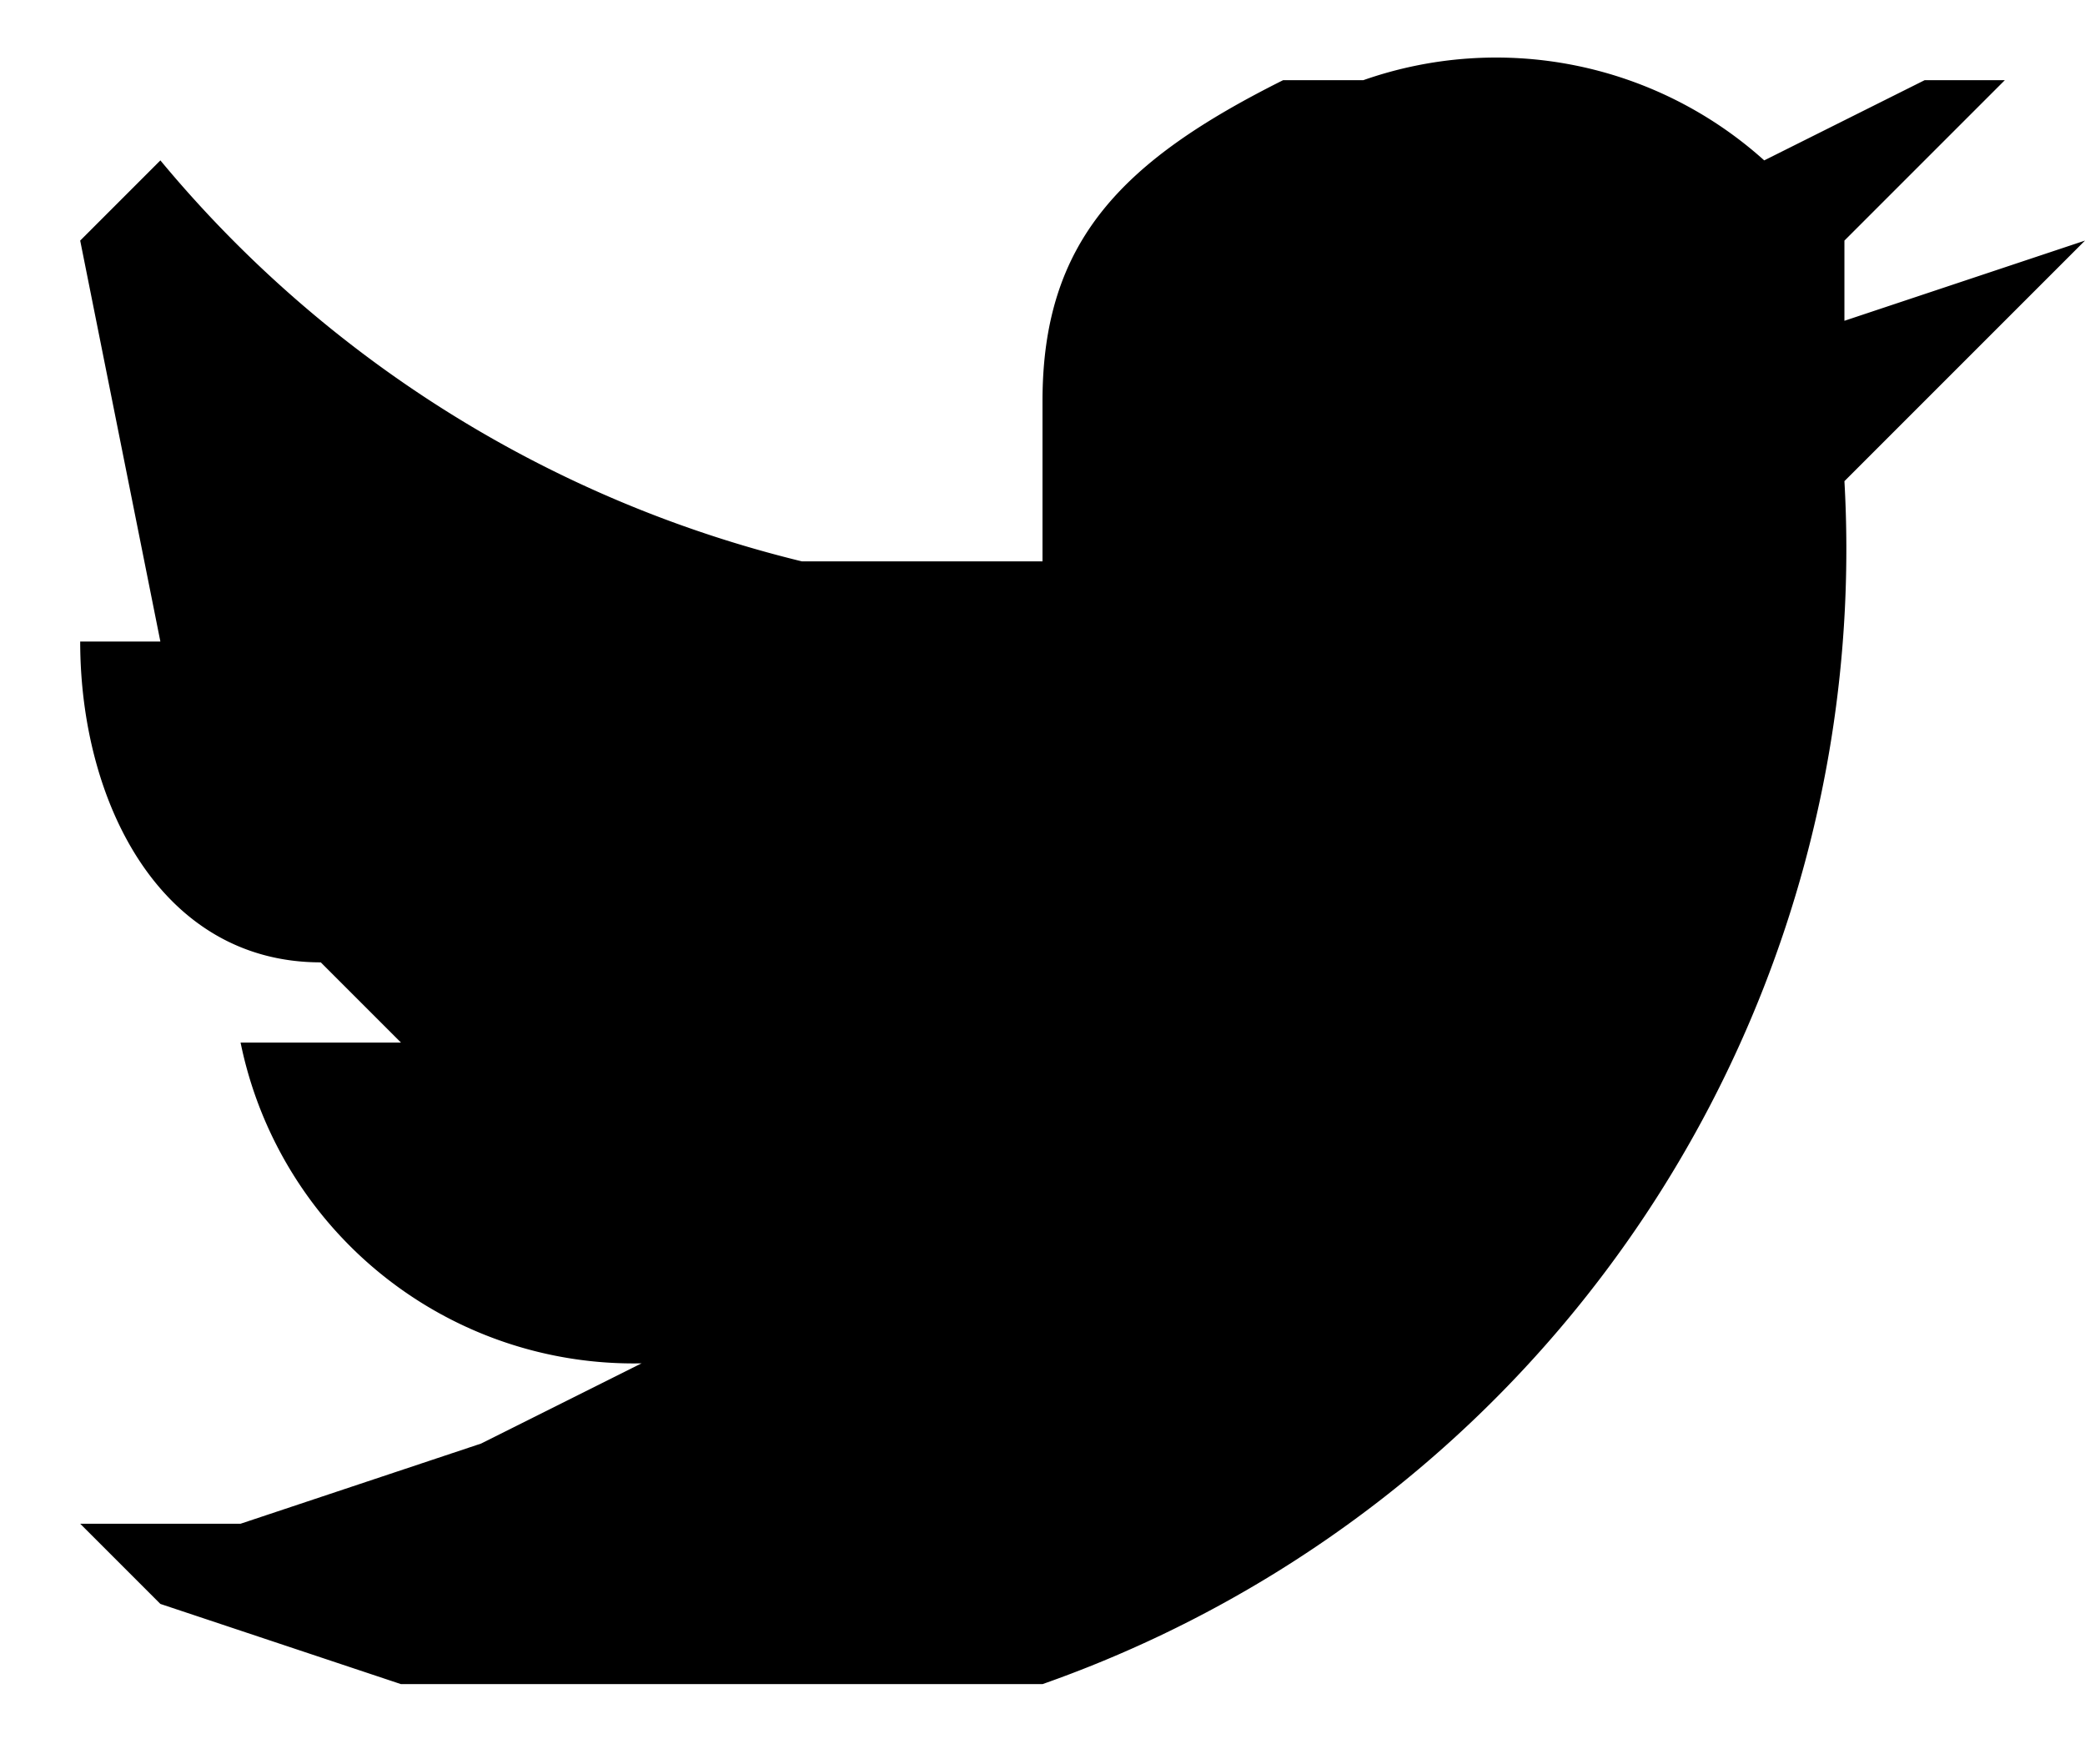 <svg xmlns="http://www.w3.org/2000/svg" viewBox="0 0 26 22"><path class="shp0" d="M17 1h-1c-2 1-3 2-3 4v2h-3a15 15 0 0 1-8-5L1 3l1 5 1 1V8H1c0 2 1 4 3 4l1 1H3a5 5 0 0 0 5 4l-2 1-3 1H0h1l1 1 3 1h8A15 15 0 0 0 23 6l1-1 2-2-3 1V3l2-2h-1l-2 1a5 5 0 0 0-5-1z"/></svg>